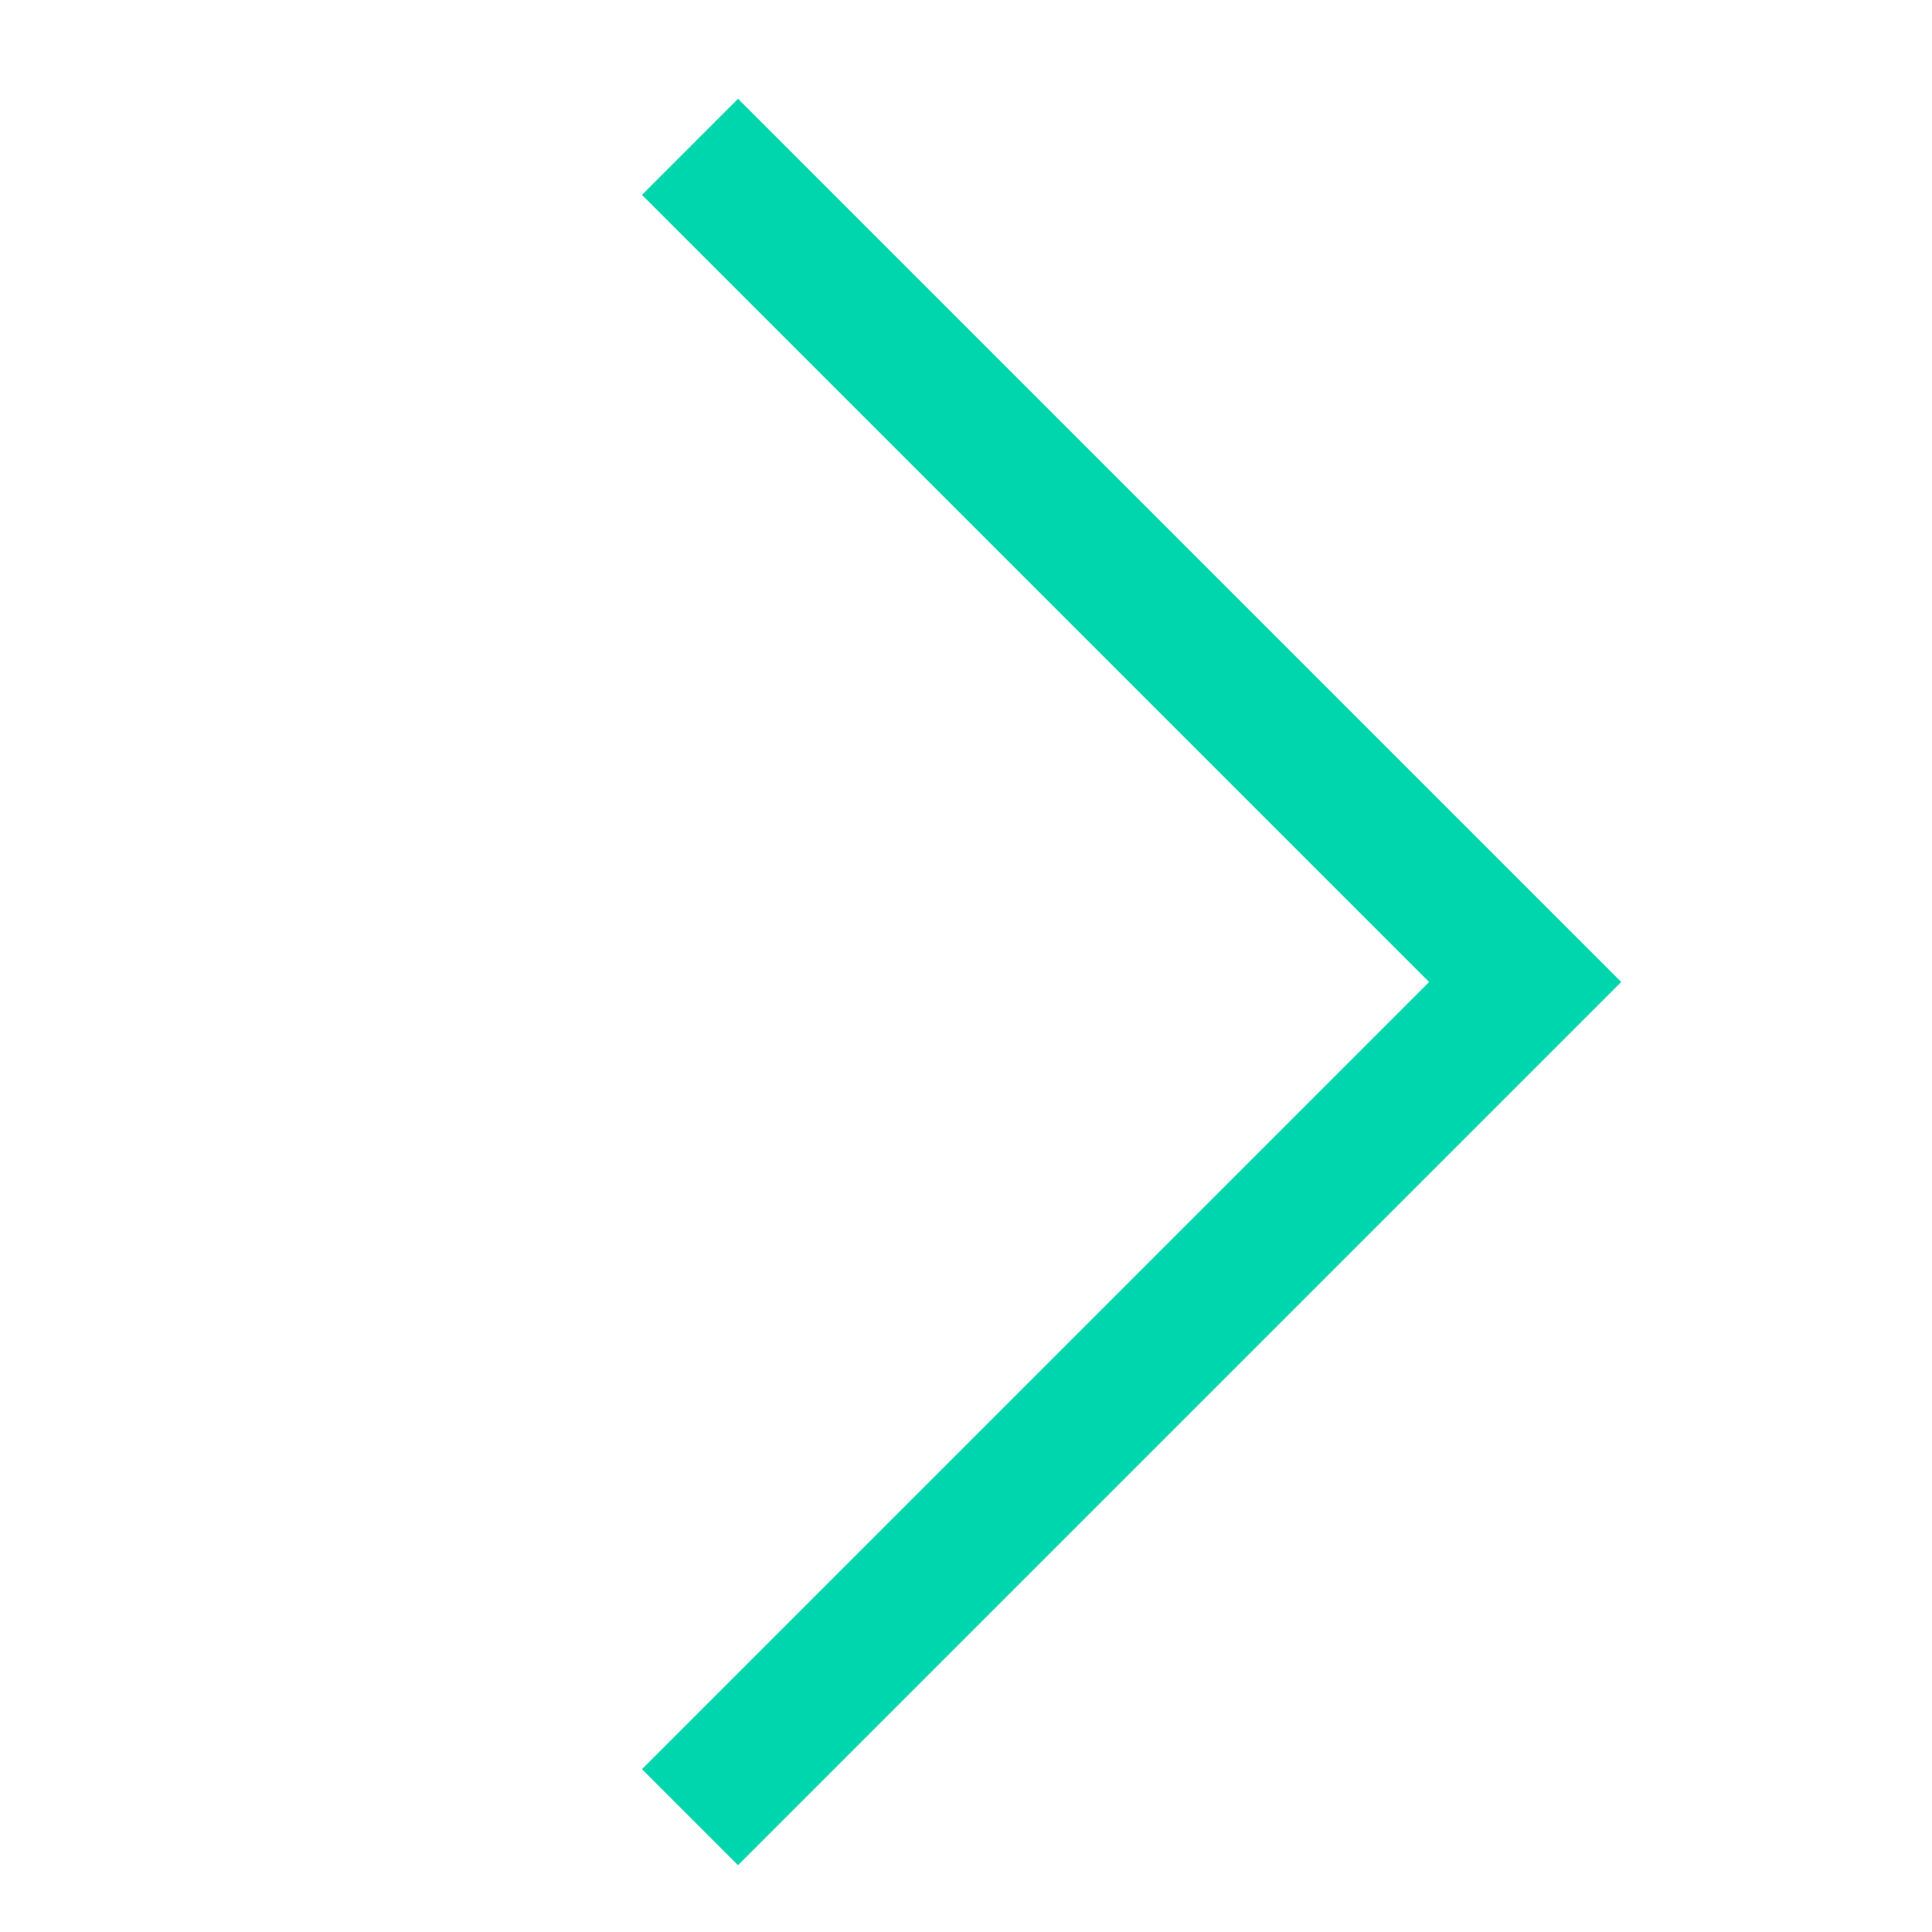 <svg id="圖層_1" data-name="圖層 1" xmlns="http://www.w3.org/2000/svg" viewBox="0 0 35 35"><defs><style>.cls-1{fill:#00d6ad;}</style></defs><polygon class="cls-1" points="25.89 17.79 11.63 32.05 13.37 33.79 29.37 17.79 13.37 1.79 11.63 3.53 25.89 17.79"/></svg>